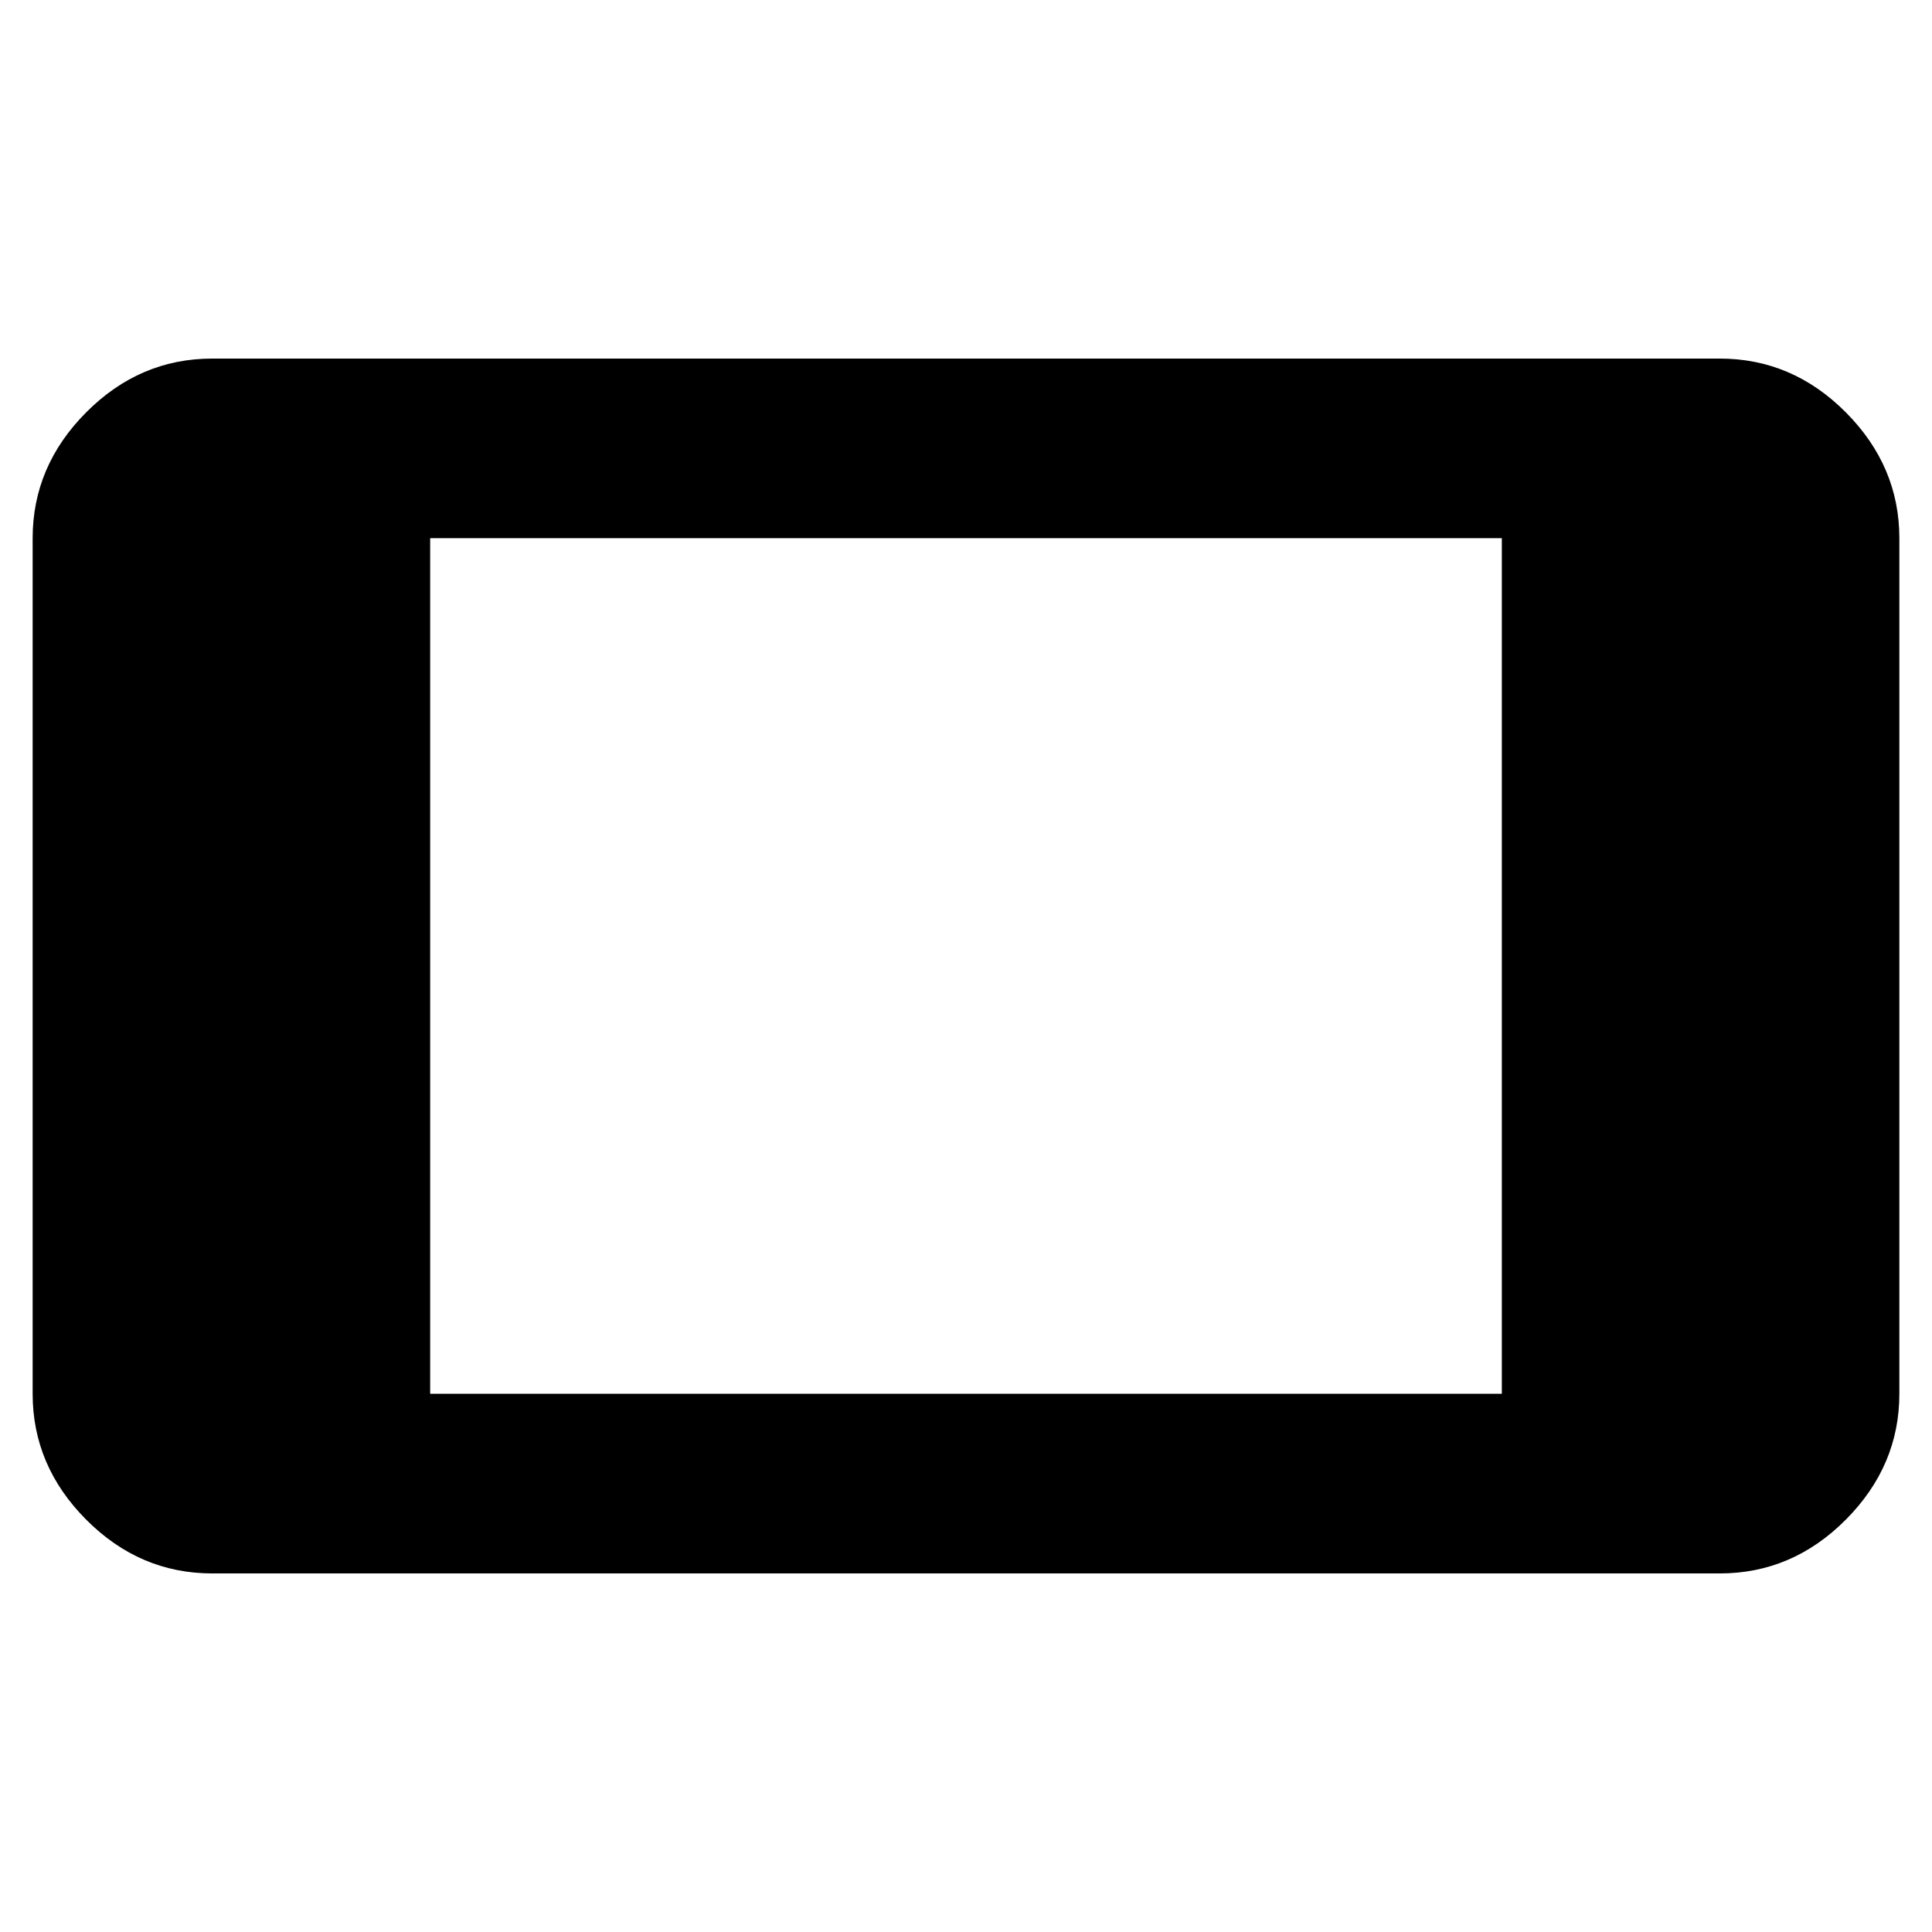 <svg xmlns="http://www.w3.org/2000/svg" height="40" viewBox="0 -960 960 960" width="40"><path d="M105.48-178.17q-36.05 0-62.65-26.72-26.61-26.73-26.61-62.54v-425.14q0-35.81 26.61-62.54 26.6-26.72 62.65-26.72h749.04q36.05 0 62.65 26.72 26.61 26.73 26.61 62.54v425.14q0 35.81-26.61 62.54-26.6 26.72-62.65 26.72H105.48Zm108.27-89.26h532.5v-425.14h-532.5v425.14Z"/></svg>